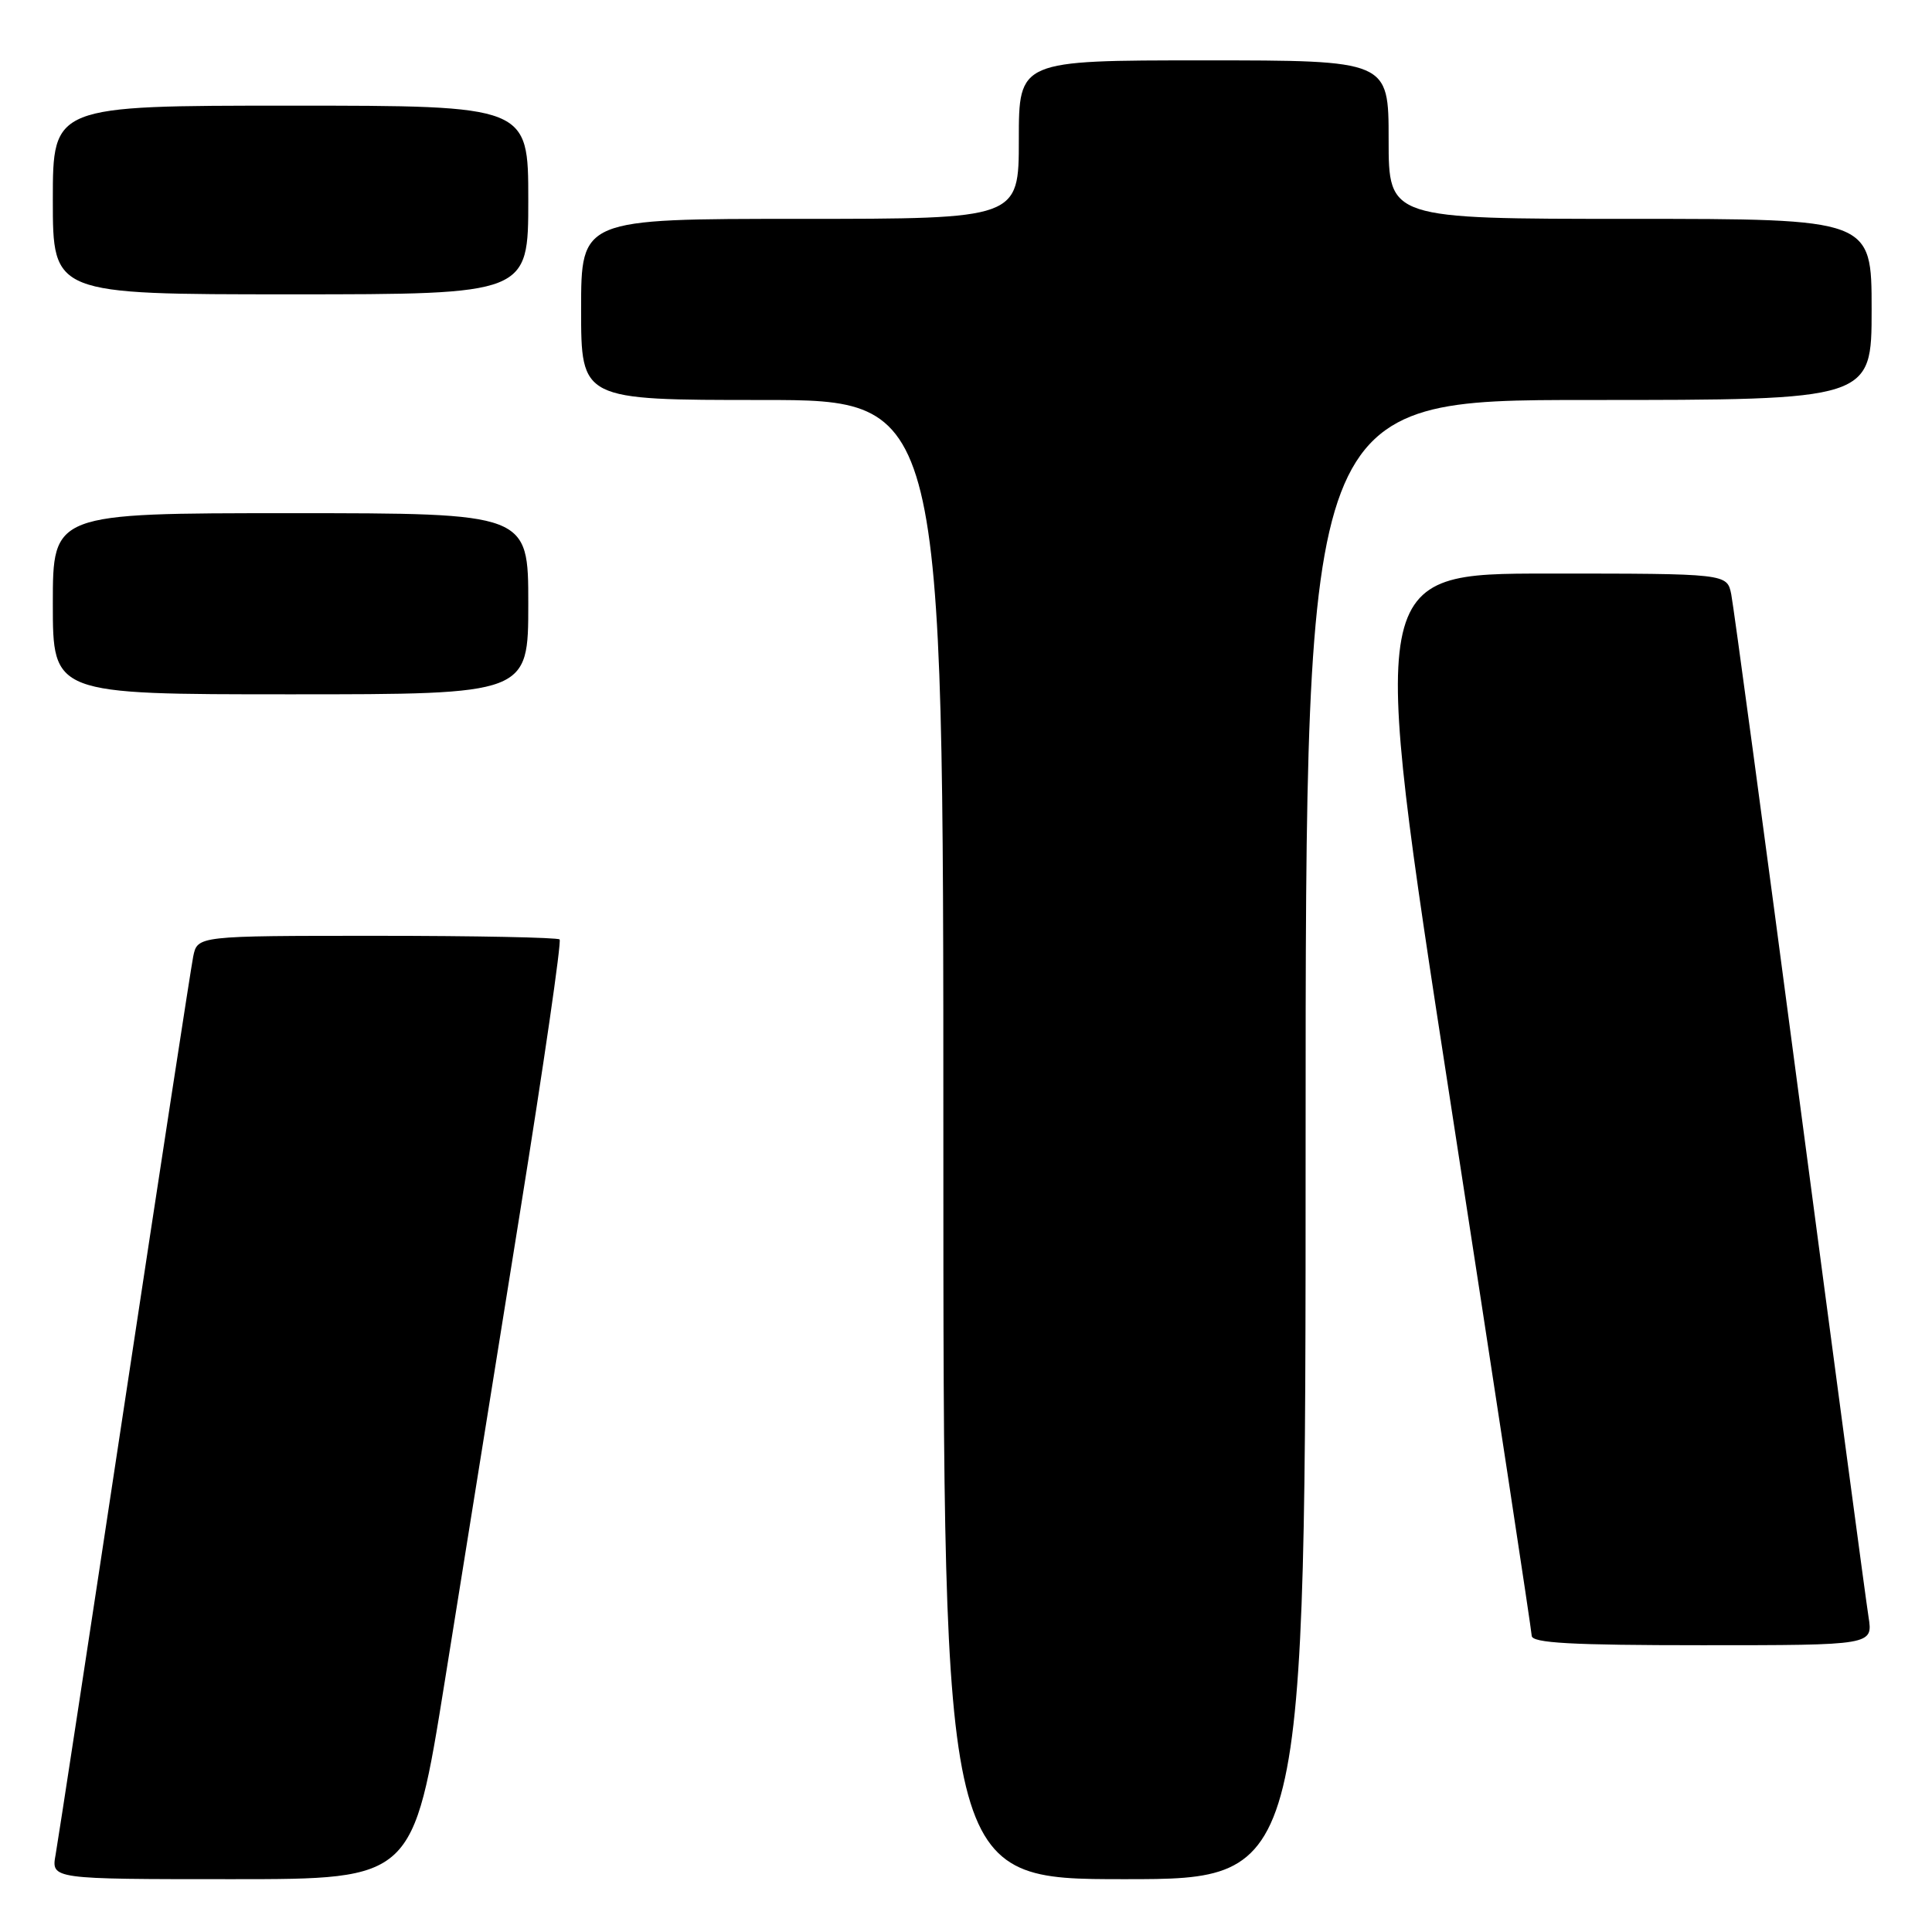 <?xml version="1.0" encoding="UTF-8" standalone="no"?>
<!DOCTYPE svg PUBLIC "-//W3C//DTD SVG 1.1//EN" "http://www.w3.org/Graphics/SVG/1.1/DTD/svg11.dtd" >
<svg xmlns="http://www.w3.org/2000/svg" xmlns:xlink="http://www.w3.org/1999/xlink" version="1.1" viewBox="0 0 256 256">
 <g >
 <path fill="currentColor"
d=" M 58.94 222.75 C 61.26 208.31 65.74 180.41 68.89 160.73 C 72.05 141.06 74.42 124.75 74.15 124.48 C 73.88 124.22 62.98 124.00 49.91 124.00 C 26.16 124.00 26.16 124.00 25.60 126.75 C 25.30 128.26 21.20 154.93 16.50 186.00 C 11.80 217.07 7.69 243.96 7.37 245.75 C 6.78 249.00 6.78 249.00 30.76 249.00 C 54.73 249.00 54.73 249.00 58.94 222.75 Z  M 173.00 151.00 C 173.00 53.00 173.00 53.00 210.50 53.00 C 248.00 53.00 248.00 53.00 248.00 41.00 C 248.00 29.00 248.00 29.00 216.00 29.00 C 184.00 29.00 184.00 29.00 184.00 18.50 C 184.00 8.00 184.00 8.00 159.50 8.00 C 135.00 8.00 135.00 8.00 135.00 18.50 C 135.00 29.00 135.00 29.00 106.00 29.00 C 77.00 29.00 77.00 29.00 77.00 41.00 C 77.00 53.00 77.00 53.00 101.00 53.00 C 125.00 53.00 125.00 53.00 125.00 151.00 C 125.00 249.00 125.00 249.00 149.00 249.00 C 173.00 249.00 173.00 249.00 173.00 151.00 Z  M 247.59 214.25 C 247.26 212.19 243.16 181.48 238.47 146.00 C 233.79 110.52 229.70 80.26 229.40 78.75 C 228.84 76.00 228.84 76.00 205.11 76.00 C 181.38 76.00 181.38 76.00 192.15 145.75 C 198.08 184.11 202.94 216.06 202.96 216.75 C 202.99 217.71 208.20 218.00 225.59 218.00 C 248.18 218.00 248.18 218.00 247.59 214.25 Z  M 70.00 80.00 C 70.00 68.00 70.00 68.00 38.50 68.00 C 7.00 68.00 7.00 68.00 7.00 80.00 C 7.00 92.00 7.00 92.00 38.50 92.00 C 70.00 92.00 70.00 92.00 70.00 80.00 Z  M 70.00 26.50 C 70.00 14.00 70.00 14.00 38.50 14.00 C 7.00 14.00 7.00 14.00 7.00 26.50 C 7.00 39.00 7.00 39.00 38.50 39.00 C 70.00 39.00 70.00 39.00 70.00 26.50 Z "/>
</g>
</svg>
